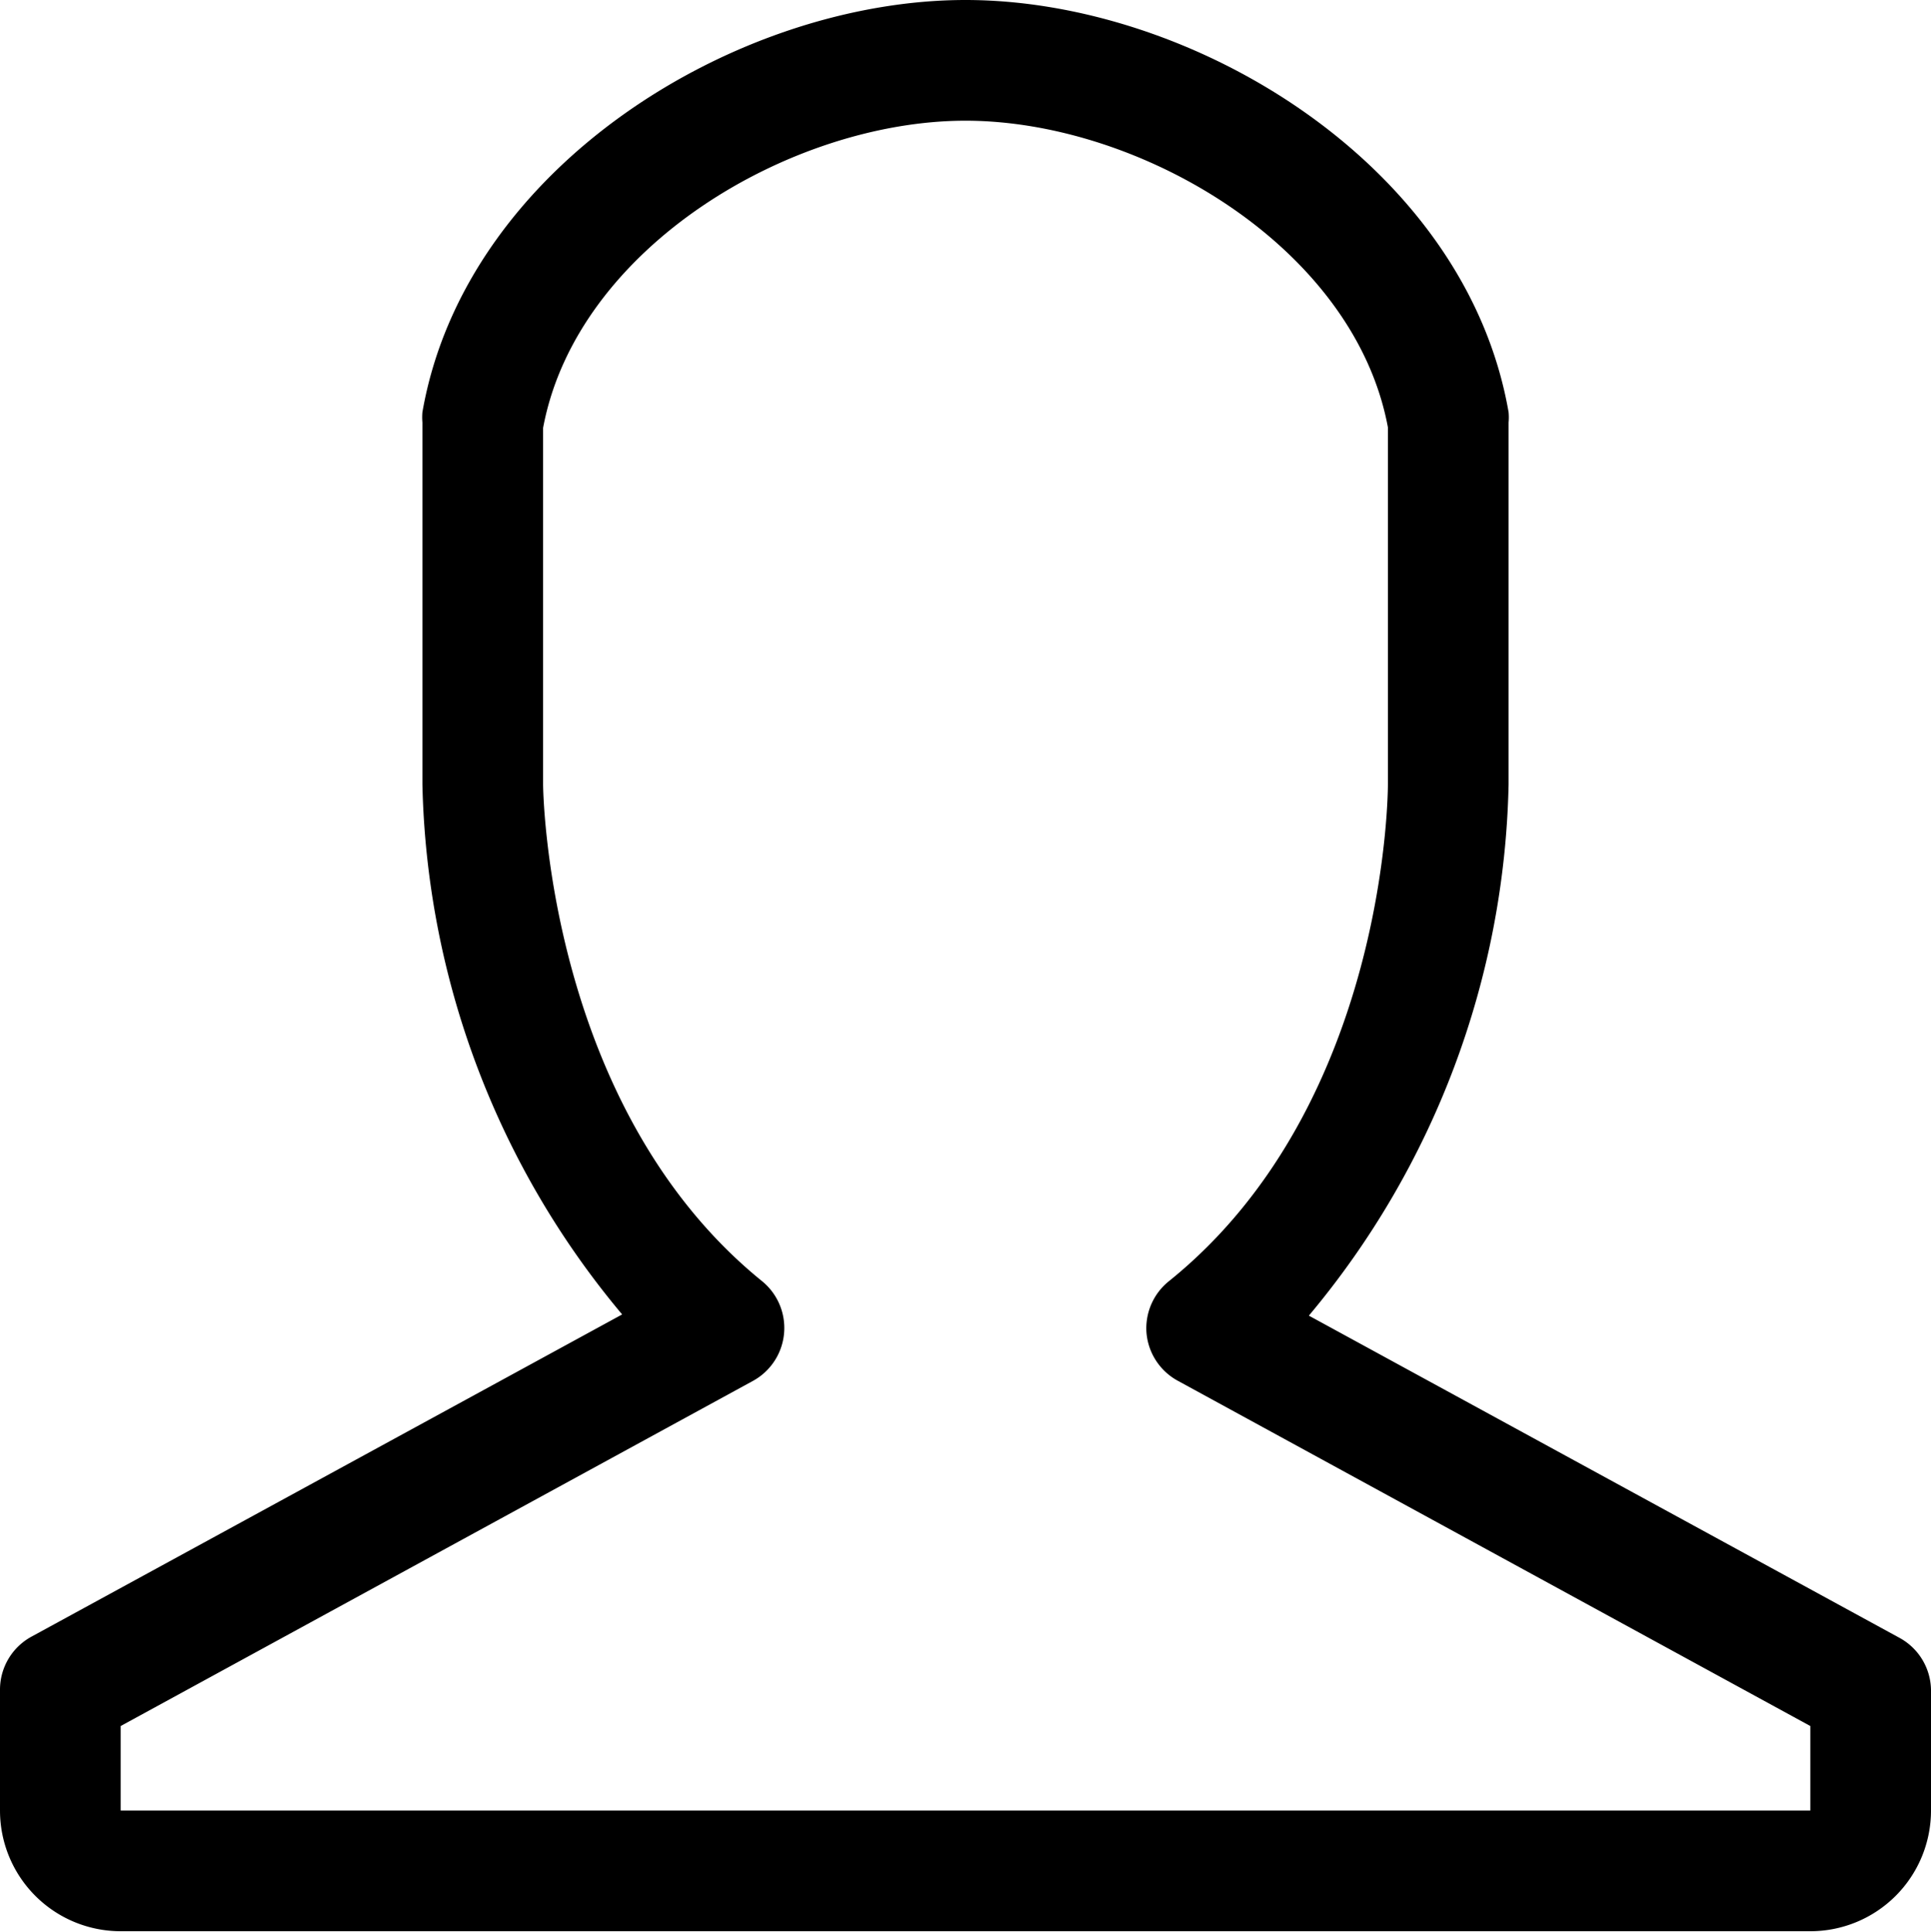 <svg xmlns="http://www.w3.org/2000/svg" viewBox="0 0 32 32.01">
    <title>
        person-icon
    </title>
    <g id="Layer_2" data-name="Layer 2">
        <g id="Icons_-_32px" data-name="Icons - 32px">
            <path d="M30,32H2a2,2,0,0,1-2-2V28a1,1,0,0,1,.52-.88l9.79-5.34A14.14,14.14,0,0,1,7,13V7a1,1,0,0,1,0-.17C7.71,2.75,12.22,0,16,0h0c3.78,0,8.29,2.74,9,6.83A.91.91,0,0,1,25,7v6a14.15,14.15,0,0,1-3.31,8.8l9.79,5.34A1,1,0,0,1,32,28v2A2,2,0,0,1,30,32Zm0-2v0ZM2,28.6V30H30V28.6L19.52,22.88a1,1,0,0,1-.52-.79,1,1,0,0,1,.37-.86C23,18.31,23,13.05,23,13V7.08C22.44,4.08,18.88,2,16,2S9.56,4.09,9,7.09V13c0,.05.05,5.33,3.63,8.23a1,1,0,0,1-.15,1.65Z"/>
        </g>
    </g>
</svg>
